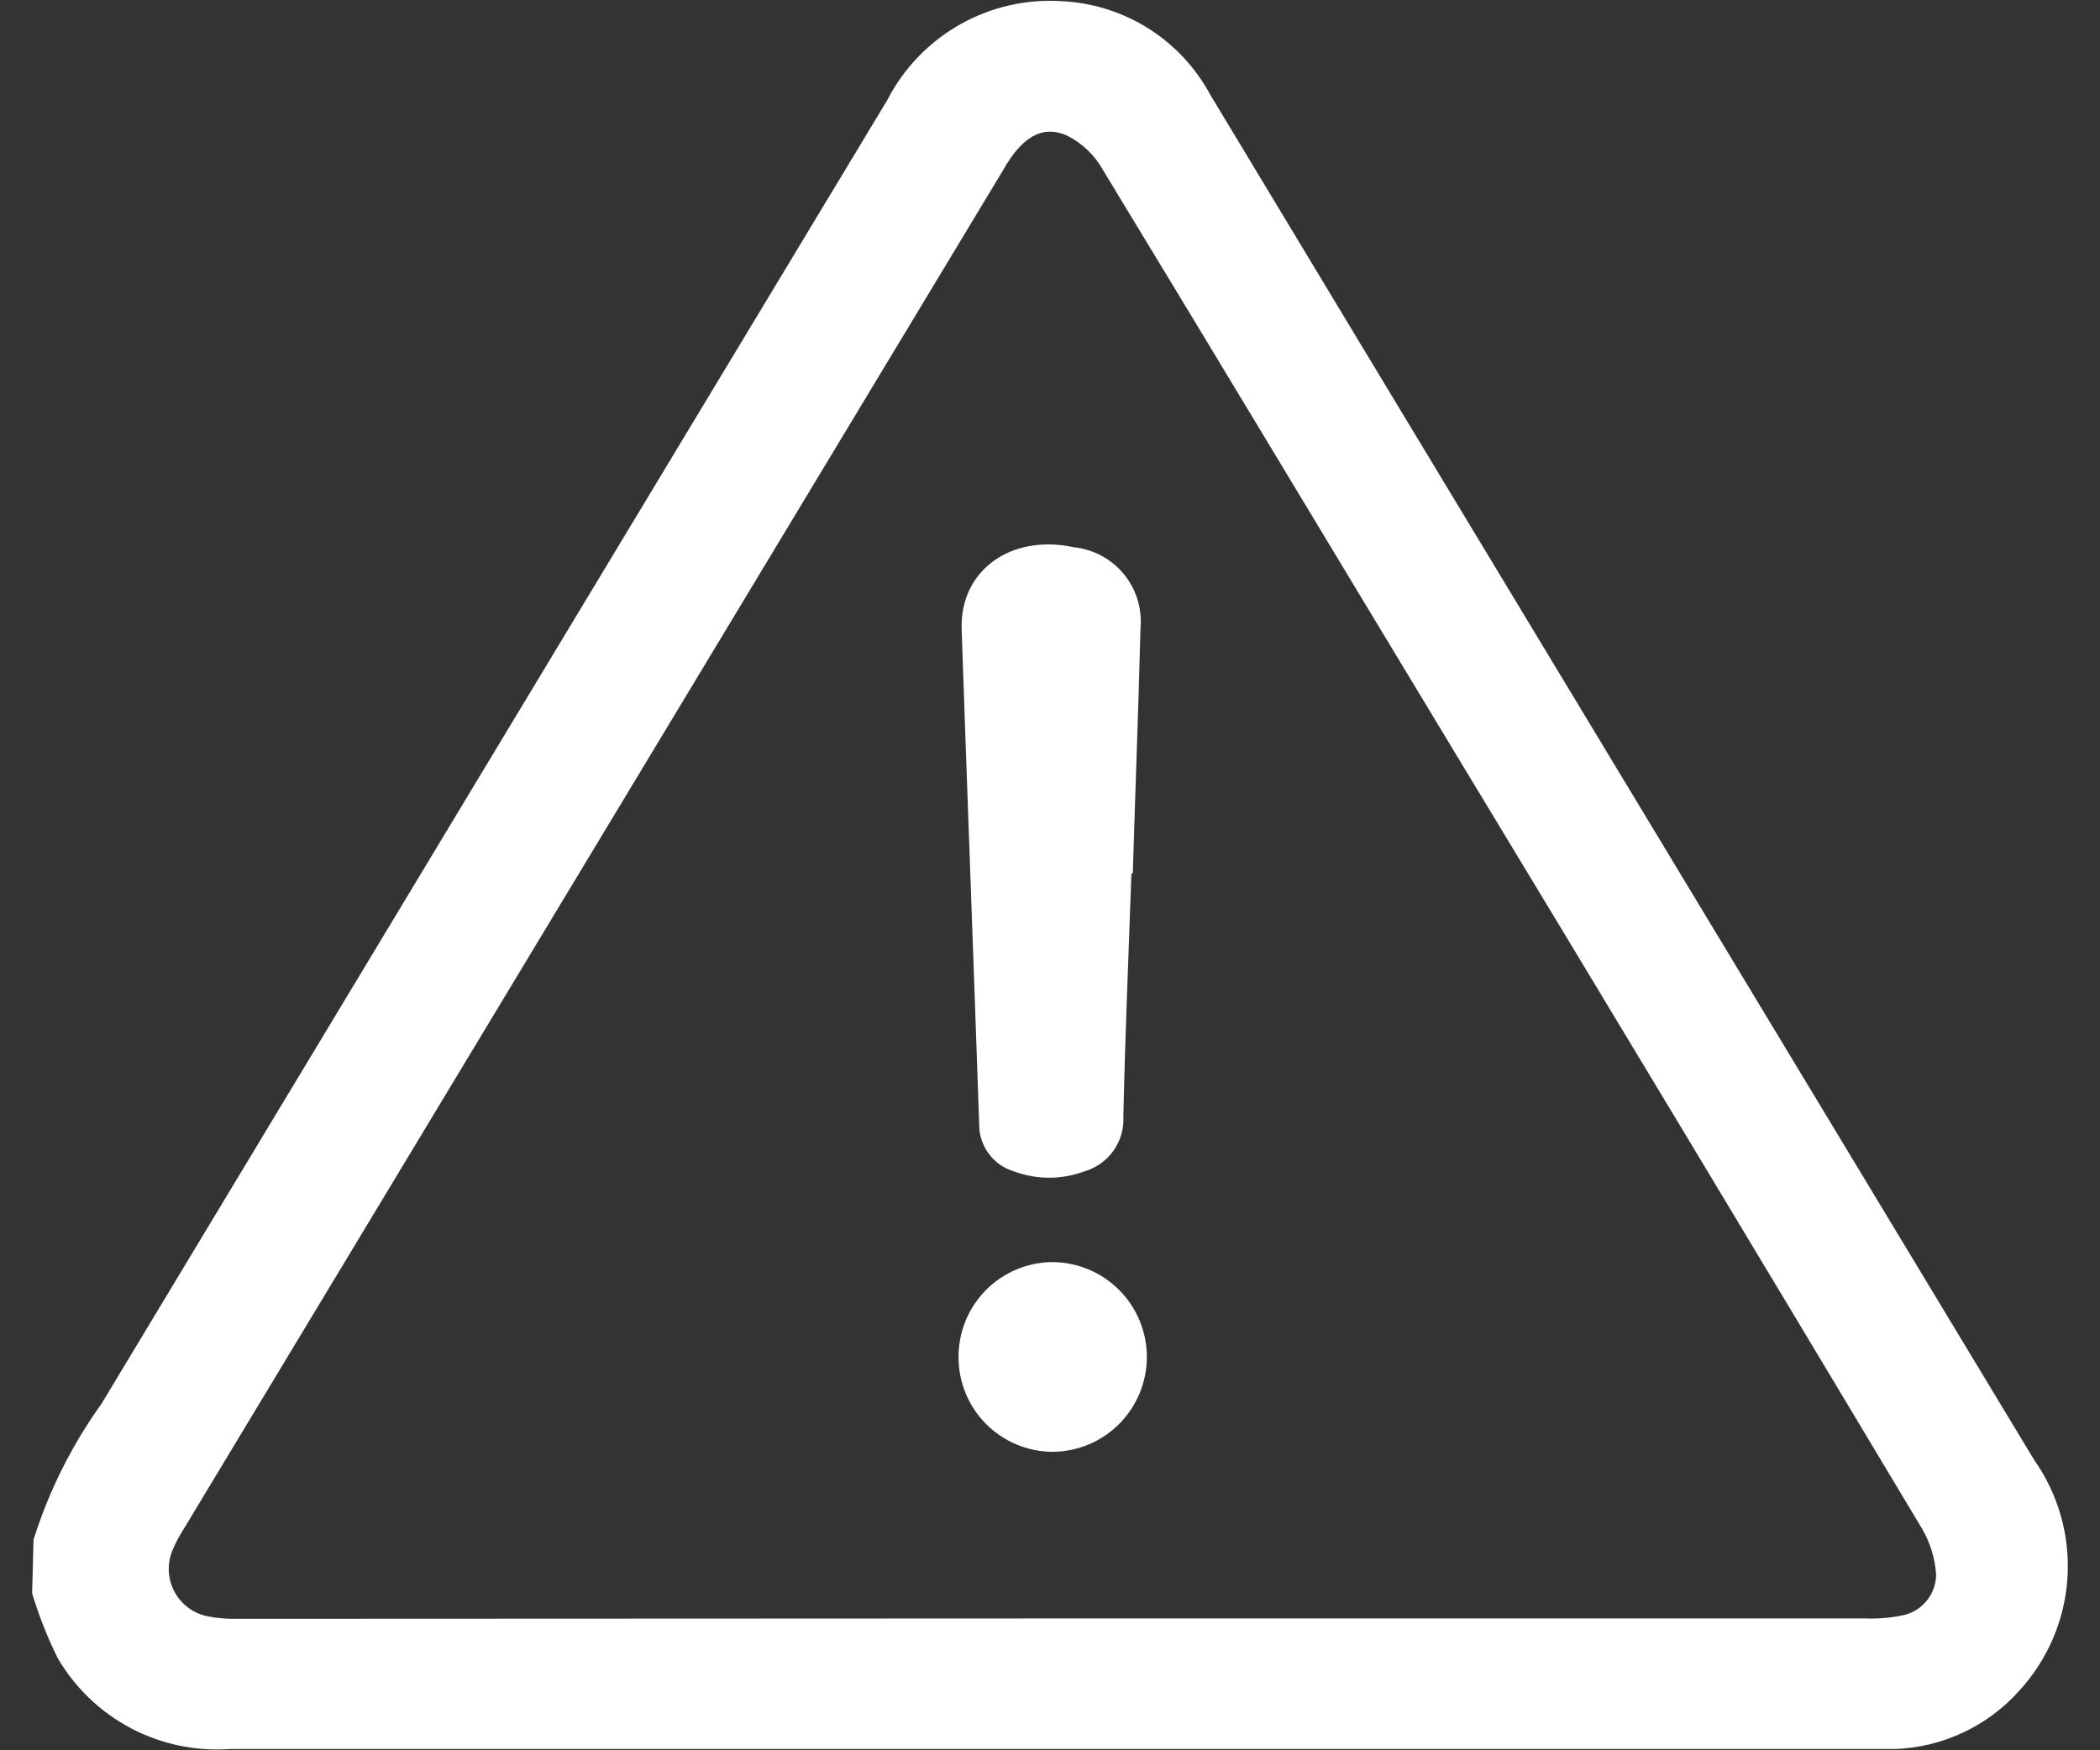 <svg width="60" height="50" viewBox="0 0 60 50" fill="none" xmlns="http://www.w3.org/2000/svg">
<rect x="0" y="0" width="60" height="50" fill="#333333" stroke="none"/>
<path d="M0.958 43.984C1.395 42.596 2.049 41.286 2.898 40.104C10.378 27.691 17.861 15.278 25.348 2.864C25.814 1.956 26.536 1.204 27.425 0.701C28.313 0.198 29.329 -0.034 30.348 0.034C31.223 0.078 32.072 0.346 32.814 0.814C33.555 1.282 34.162 1.933 34.578 2.704L38.798 9.704L58.118 41.704C58.812 42.688 59.148 43.879 59.07 45.08C58.992 46.281 58.504 47.419 57.688 48.304C57.239 48.806 56.692 49.211 56.082 49.496C55.472 49.782 54.811 49.941 54.138 49.964C53.898 49.964 53.648 49.964 53.408 49.964C37.788 49.964 22.175 49.964 6.568 49.964C5.591 50.033 4.613 49.828 3.746 49.373C2.879 48.917 2.156 48.228 1.658 47.384C1.358 46.783 1.111 46.158 0.918 45.514L0.958 43.984ZM30.038 46.234H53.318C53.653 46.246 53.989 46.219 54.318 46.154C54.595 46.107 54.847 45.965 55.03 45.751C55.213 45.537 55.315 45.266 55.318 44.984C55.288 44.523 55.151 44.074 54.918 43.674C50.391 36.114 45.848 28.568 41.288 21.034C38.028 15.644 34.788 10.244 31.518 4.864C31.279 4.431 30.912 4.082 30.468 3.864C29.768 3.564 29.188 3.924 28.658 4.864L5.258 43.664C5.134 43.854 5.027 44.055 4.938 44.264C4.855 44.454 4.815 44.66 4.822 44.867C4.829 45.074 4.883 45.276 4.979 45.46C5.075 45.643 5.211 45.803 5.377 45.926C5.543 46.05 5.735 46.135 5.938 46.174C6.215 46.228 6.496 46.251 6.778 46.244L30.038 46.234Z" fill="white"/>
<path d="M32.326 24.964C32.246 27.274 32.146 29.584 32.096 31.884C32.117 32.236 32.017 32.584 31.814 32.871C31.61 33.158 31.315 33.367 30.976 33.464C30.331 33.704 29.622 33.704 28.976 33.464C28.684 33.379 28.427 33.199 28.246 32.953C28.066 32.708 27.971 32.409 27.976 32.104C27.816 27.394 27.636 22.684 27.476 17.984C27.416 16.294 28.886 15.244 30.686 15.634C31.241 15.693 31.751 15.966 32.106 16.396C32.462 16.826 32.634 17.378 32.586 17.934C32.526 20.274 32.436 22.624 32.366 24.934L32.326 24.964Z" fill="white"/>
<path d="M27.387 38.794C27.382 38.439 27.447 38.086 27.578 37.756C27.71 37.425 27.905 37.124 28.153 36.87C28.401 36.615 28.697 36.412 29.024 36.272C29.351 36.132 29.702 36.058 30.057 36.054C30.776 36.054 31.465 36.34 31.973 36.848C32.481 37.356 32.767 38.045 32.767 38.764C32.767 39.483 32.481 40.172 31.973 40.681C31.465 41.189 30.776 41.474 30.057 41.474C29.35 41.466 28.674 41.181 28.174 40.68C27.675 40.179 27.392 39.502 27.387 38.794Z" fill="white"/>
</svg>
